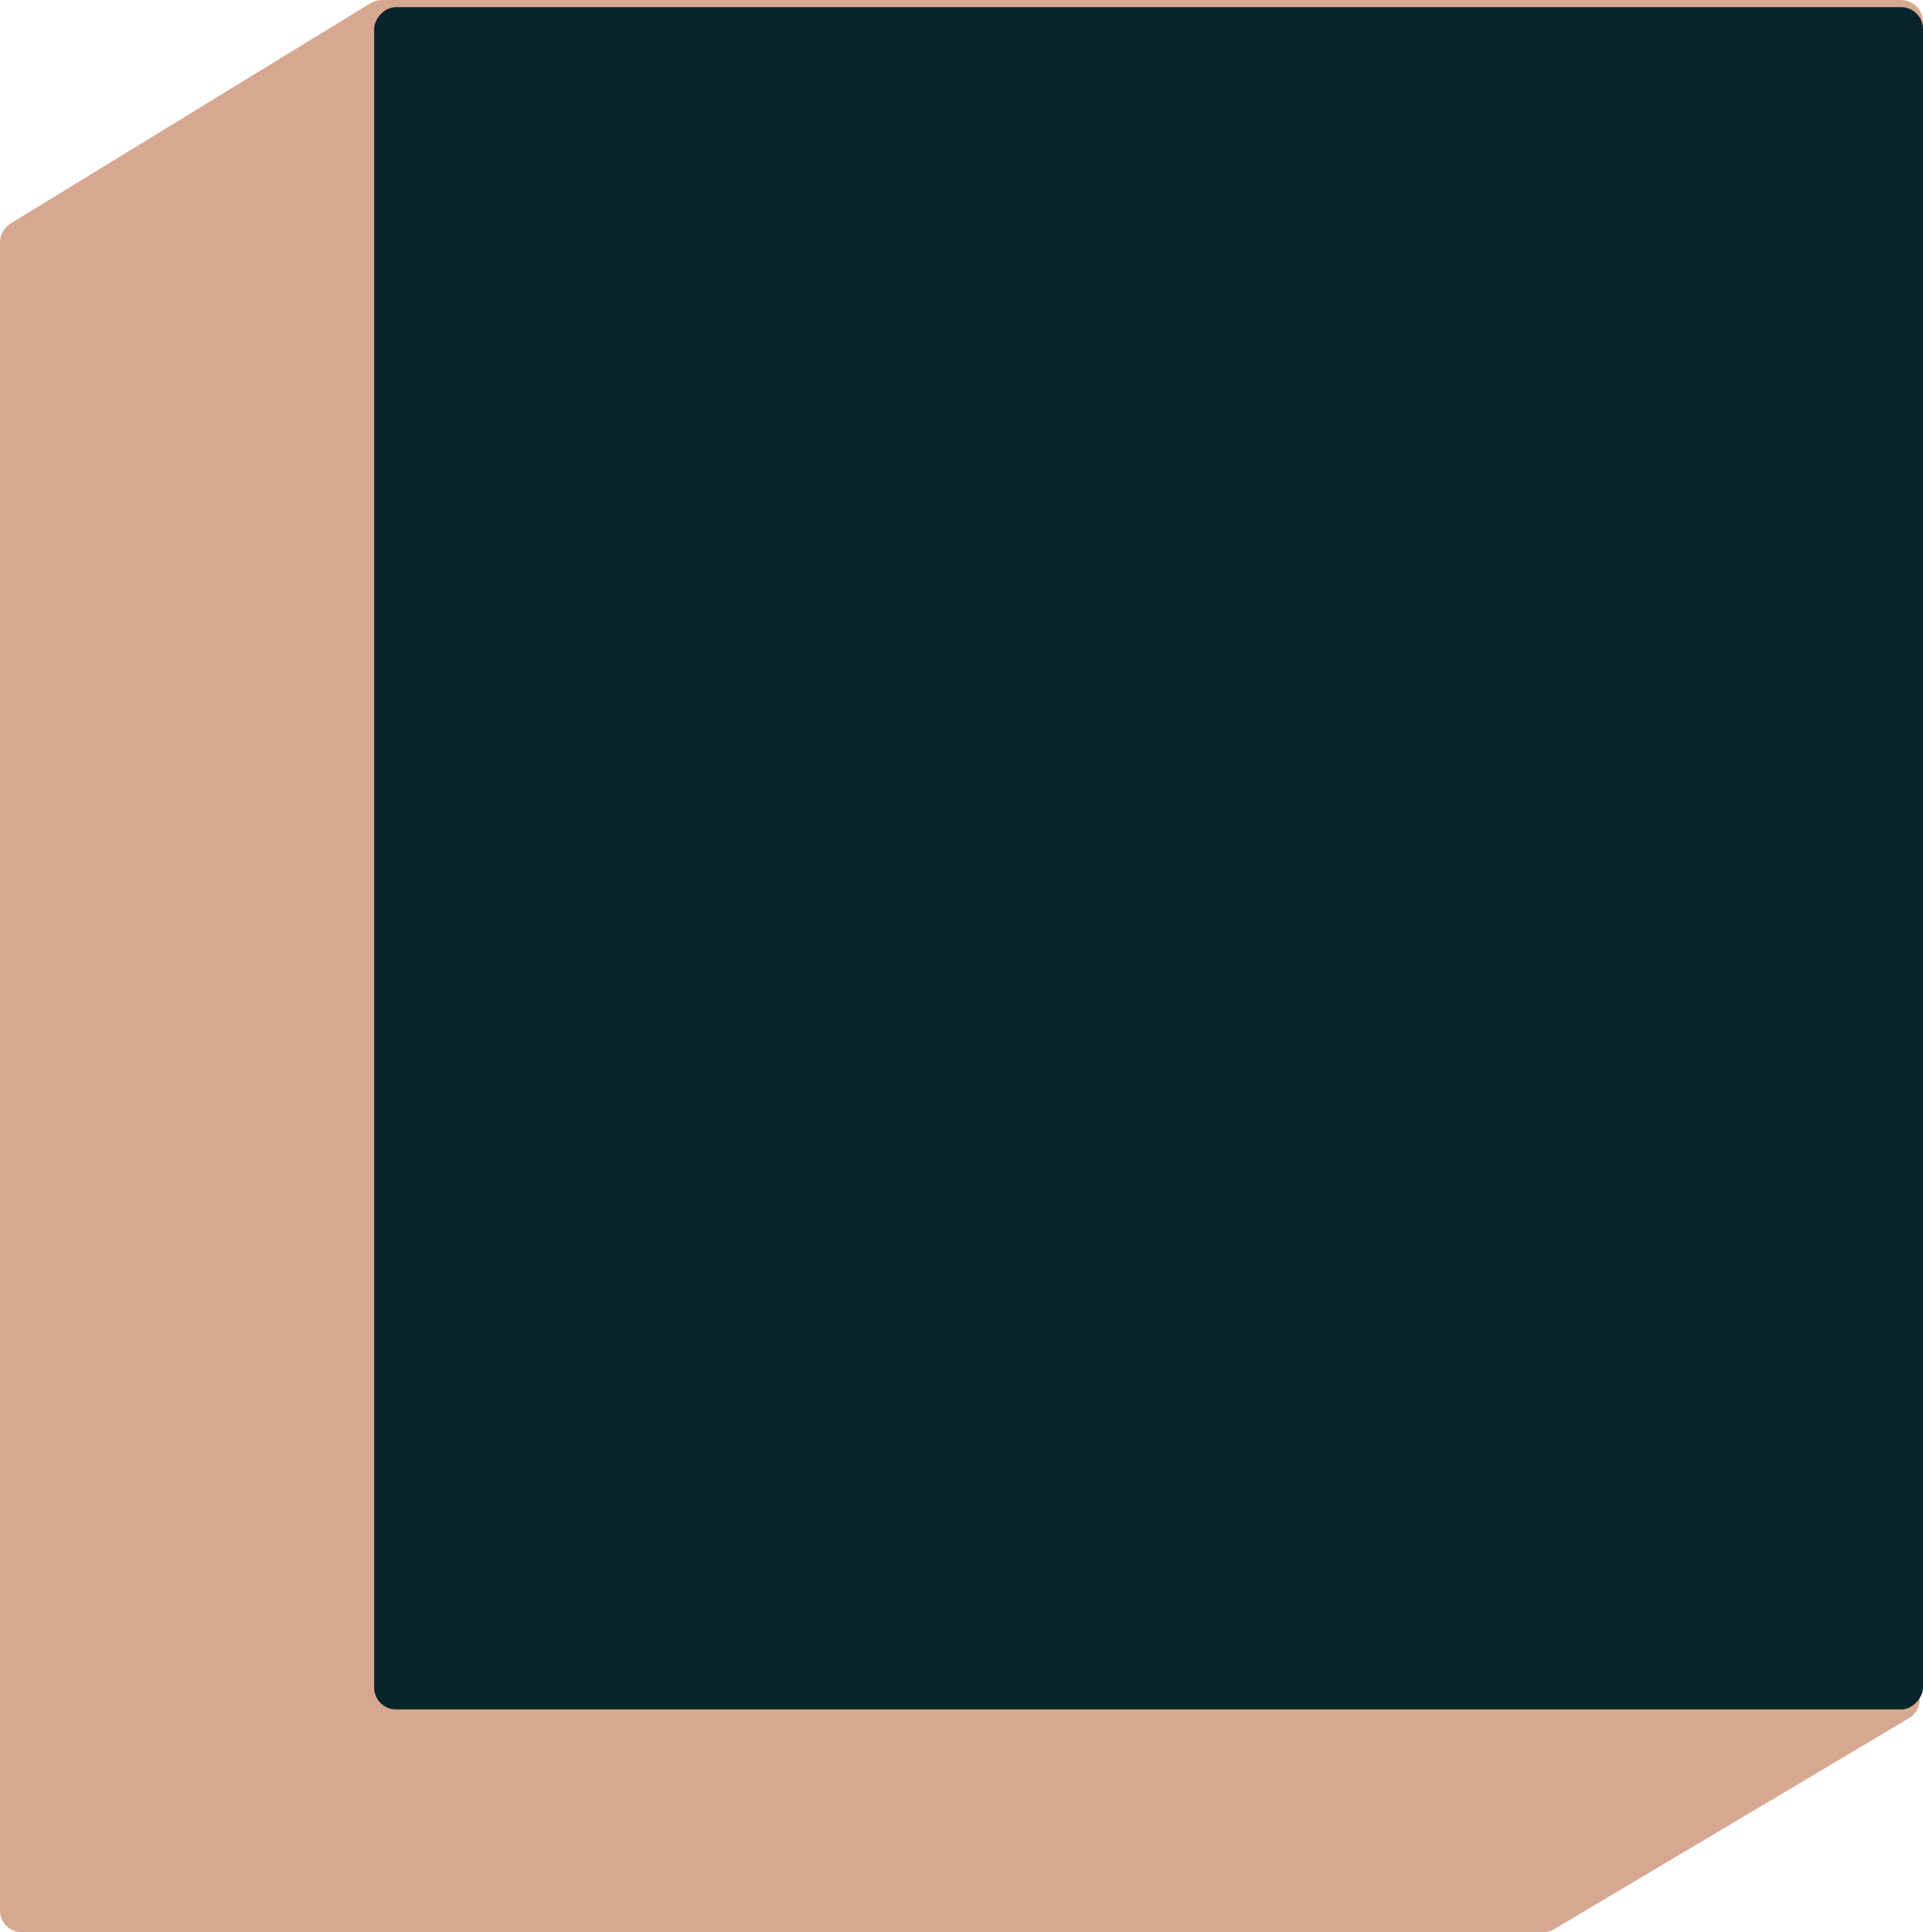 <svg width="438" height="440" viewBox="0 0 438 440" fill="none" xmlns="http://www.w3.org/2000/svg">
<path d="M353.973 439.298L434.813 391.242C436.326 390.342 437.255 388.713 437.258 386.953L437.99 5.01C437.996 2.244 435.756 0 432.99 0H86.99C86.069 0 85.166 0.254 84.381 0.735L2.39 50.906C0.905 51.814 0 53.43 0 55.17V435C0 437.761 2.239 440 5 440H351.418C352.317 440 353.2 439.757 353.973 439.298Z" fill="#D6A892"/>
<rect width="352.792" height="387.632" rx="5" transform="matrix(-1 0 0 1 438 1.62)" fill="#0A2529"/>
</svg>
